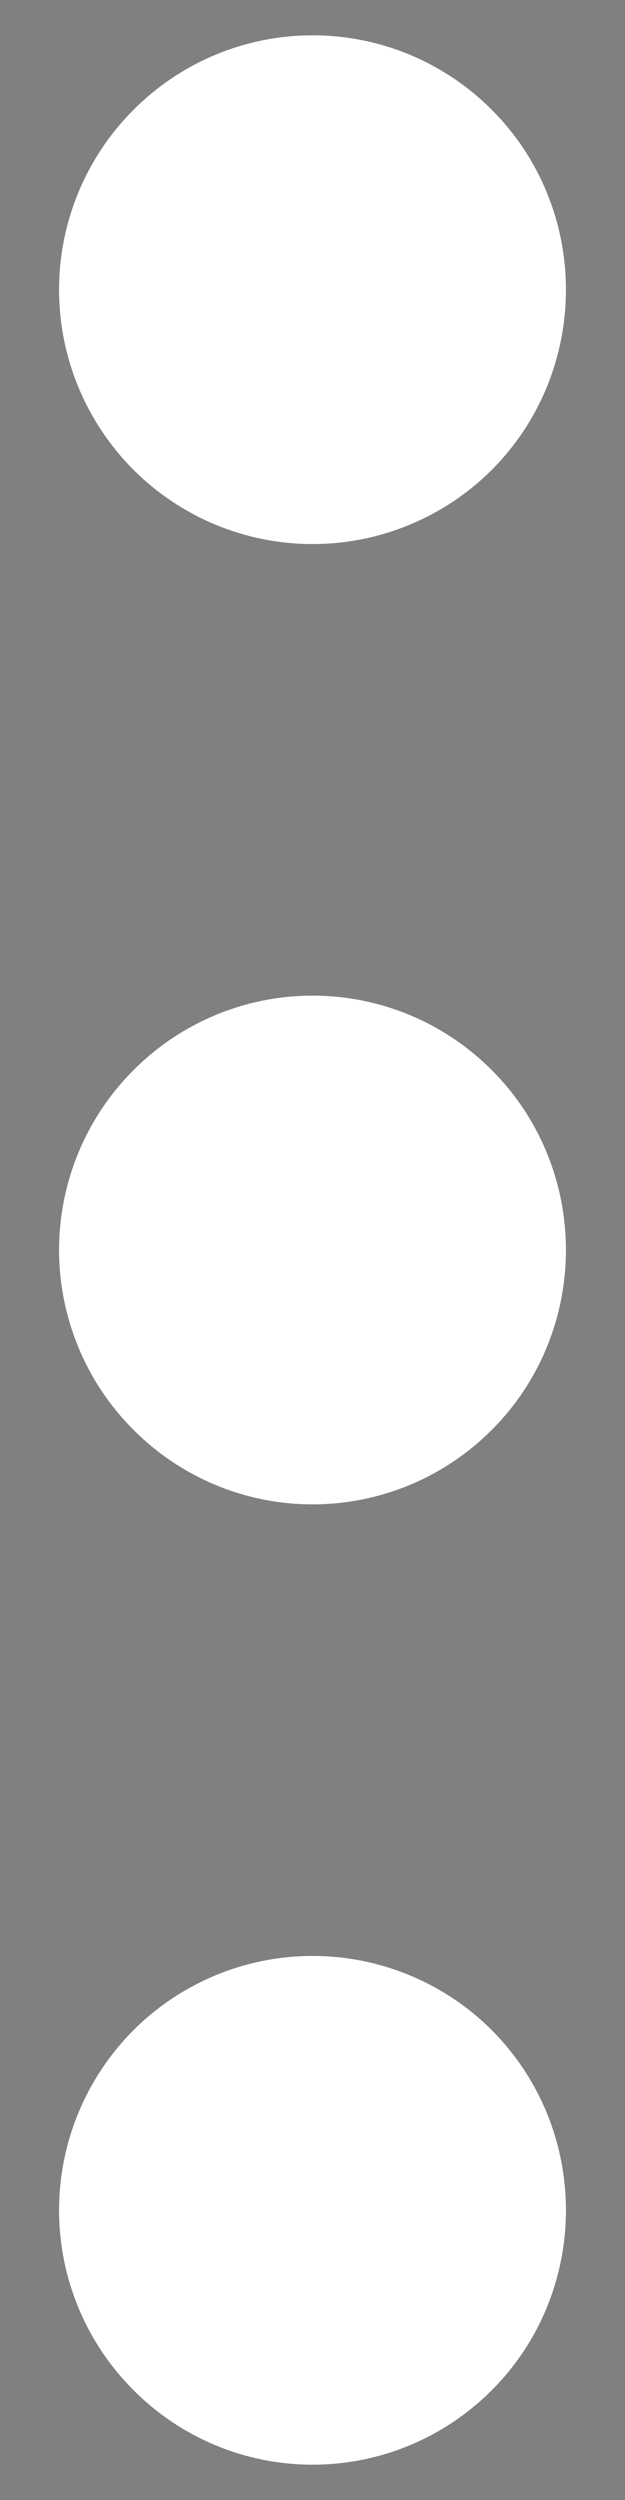 <svg width="2" height="8" viewBox="0 0 2 8" fill="none" xmlns="http://www.w3.org/2000/svg">
<rect x="0" y="0" width="2" height="8" fill="#808080" stroke="none"/>
<path d="M0.692 1.238C0.774 1.32 0.885 1.366 1 1.366C1.116 1.366 1.227 1.32 1.309 1.238C1.391 1.155 1.436 1.044 1.436 0.927C1.436 0.811 1.391 0.699 1.309 0.617C1.227 0.534 1.116 0.488 1 0.488C0.885 0.488 0.774 0.534 0.692 0.617C0.61 0.699 0.564 0.811 0.564 0.927C0.564 1.044 0.61 1.155 0.692 1.238Z" fill="#232323"/>
<path d="M0.692 4.31C0.774 4.393 0.885 4.439 1 4.439C1.116 4.439 1.227 4.393 1.309 4.31C1.391 4.228 1.436 4.116 1.436 4C1.436 3.884 1.391 3.772 1.309 3.69C1.227 3.607 1.116 3.561 1 3.561C0.885 3.561 0.774 3.607 0.692 3.69C0.61 3.772 0.564 3.884 0.564 4C0.564 4.116 0.61 4.228 0.692 4.31Z" fill="#232323"/>
<path d="M0.692 7.383C0.774 7.466 0.885 7.512 1 7.512C1.116 7.512 1.227 7.466 1.309 7.383C1.391 7.301 1.436 7.189 1.436 7.073C1.436 6.956 1.391 6.845 1.309 6.762C1.227 6.68 1.116 6.634 1 6.634C0.885 6.634 0.774 6.68 0.692 6.762C0.61 6.845 0.564 6.956 0.564 7.073C0.564 7.189 0.61 7.301 0.692 7.383Z" fill="#232323"/>
<path d="M1 0.927V0.932M1 4V4.004M1 7.073V7.077M1 1.366C0.885 1.366 0.774 1.32 0.692 1.238C0.61 1.155 0.564 1.044 0.564 0.927C0.564 0.811 0.61 0.699 0.692 0.617C0.774 0.534 0.885 0.488 1 0.488C1.116 0.488 1.227 0.534 1.309 0.617C1.391 0.699 1.436 0.811 1.436 0.927C1.436 1.044 1.391 1.155 1.309 1.238C1.227 1.32 1.116 1.366 1 1.366ZM1 4.439C0.885 4.439 0.774 4.393 0.692 4.31C0.61 4.228 0.564 4.116 0.564 4C0.564 3.884 0.61 3.772 0.692 3.69C0.774 3.607 0.885 3.561 1 3.561C1.116 3.561 1.227 3.607 1.309 3.69C1.391 3.772 1.436 3.884 1.436 4C1.436 4.116 1.391 4.228 1.309 4.31C1.227 4.393 1.116 4.439 1 4.439ZM1 7.512C0.885 7.512 0.774 7.466 0.692 7.383C0.61 7.301 0.564 7.189 0.564 7.073C0.564 6.956 0.61 6.845 0.692 6.762C0.774 6.68 0.885 6.634 1 6.634C1.116 6.634 1.227 6.68 1.309 6.762C1.391 6.845 1.436 6.956 1.436 7.073C1.436 7.189 1.391 7.301 1.309 7.383C1.227 7.466 1.116 7.512 1 7.512Z" stroke="white" stroke-width="0.75" stroke-linecap="round" stroke-linejoin="round"/>
</svg>
